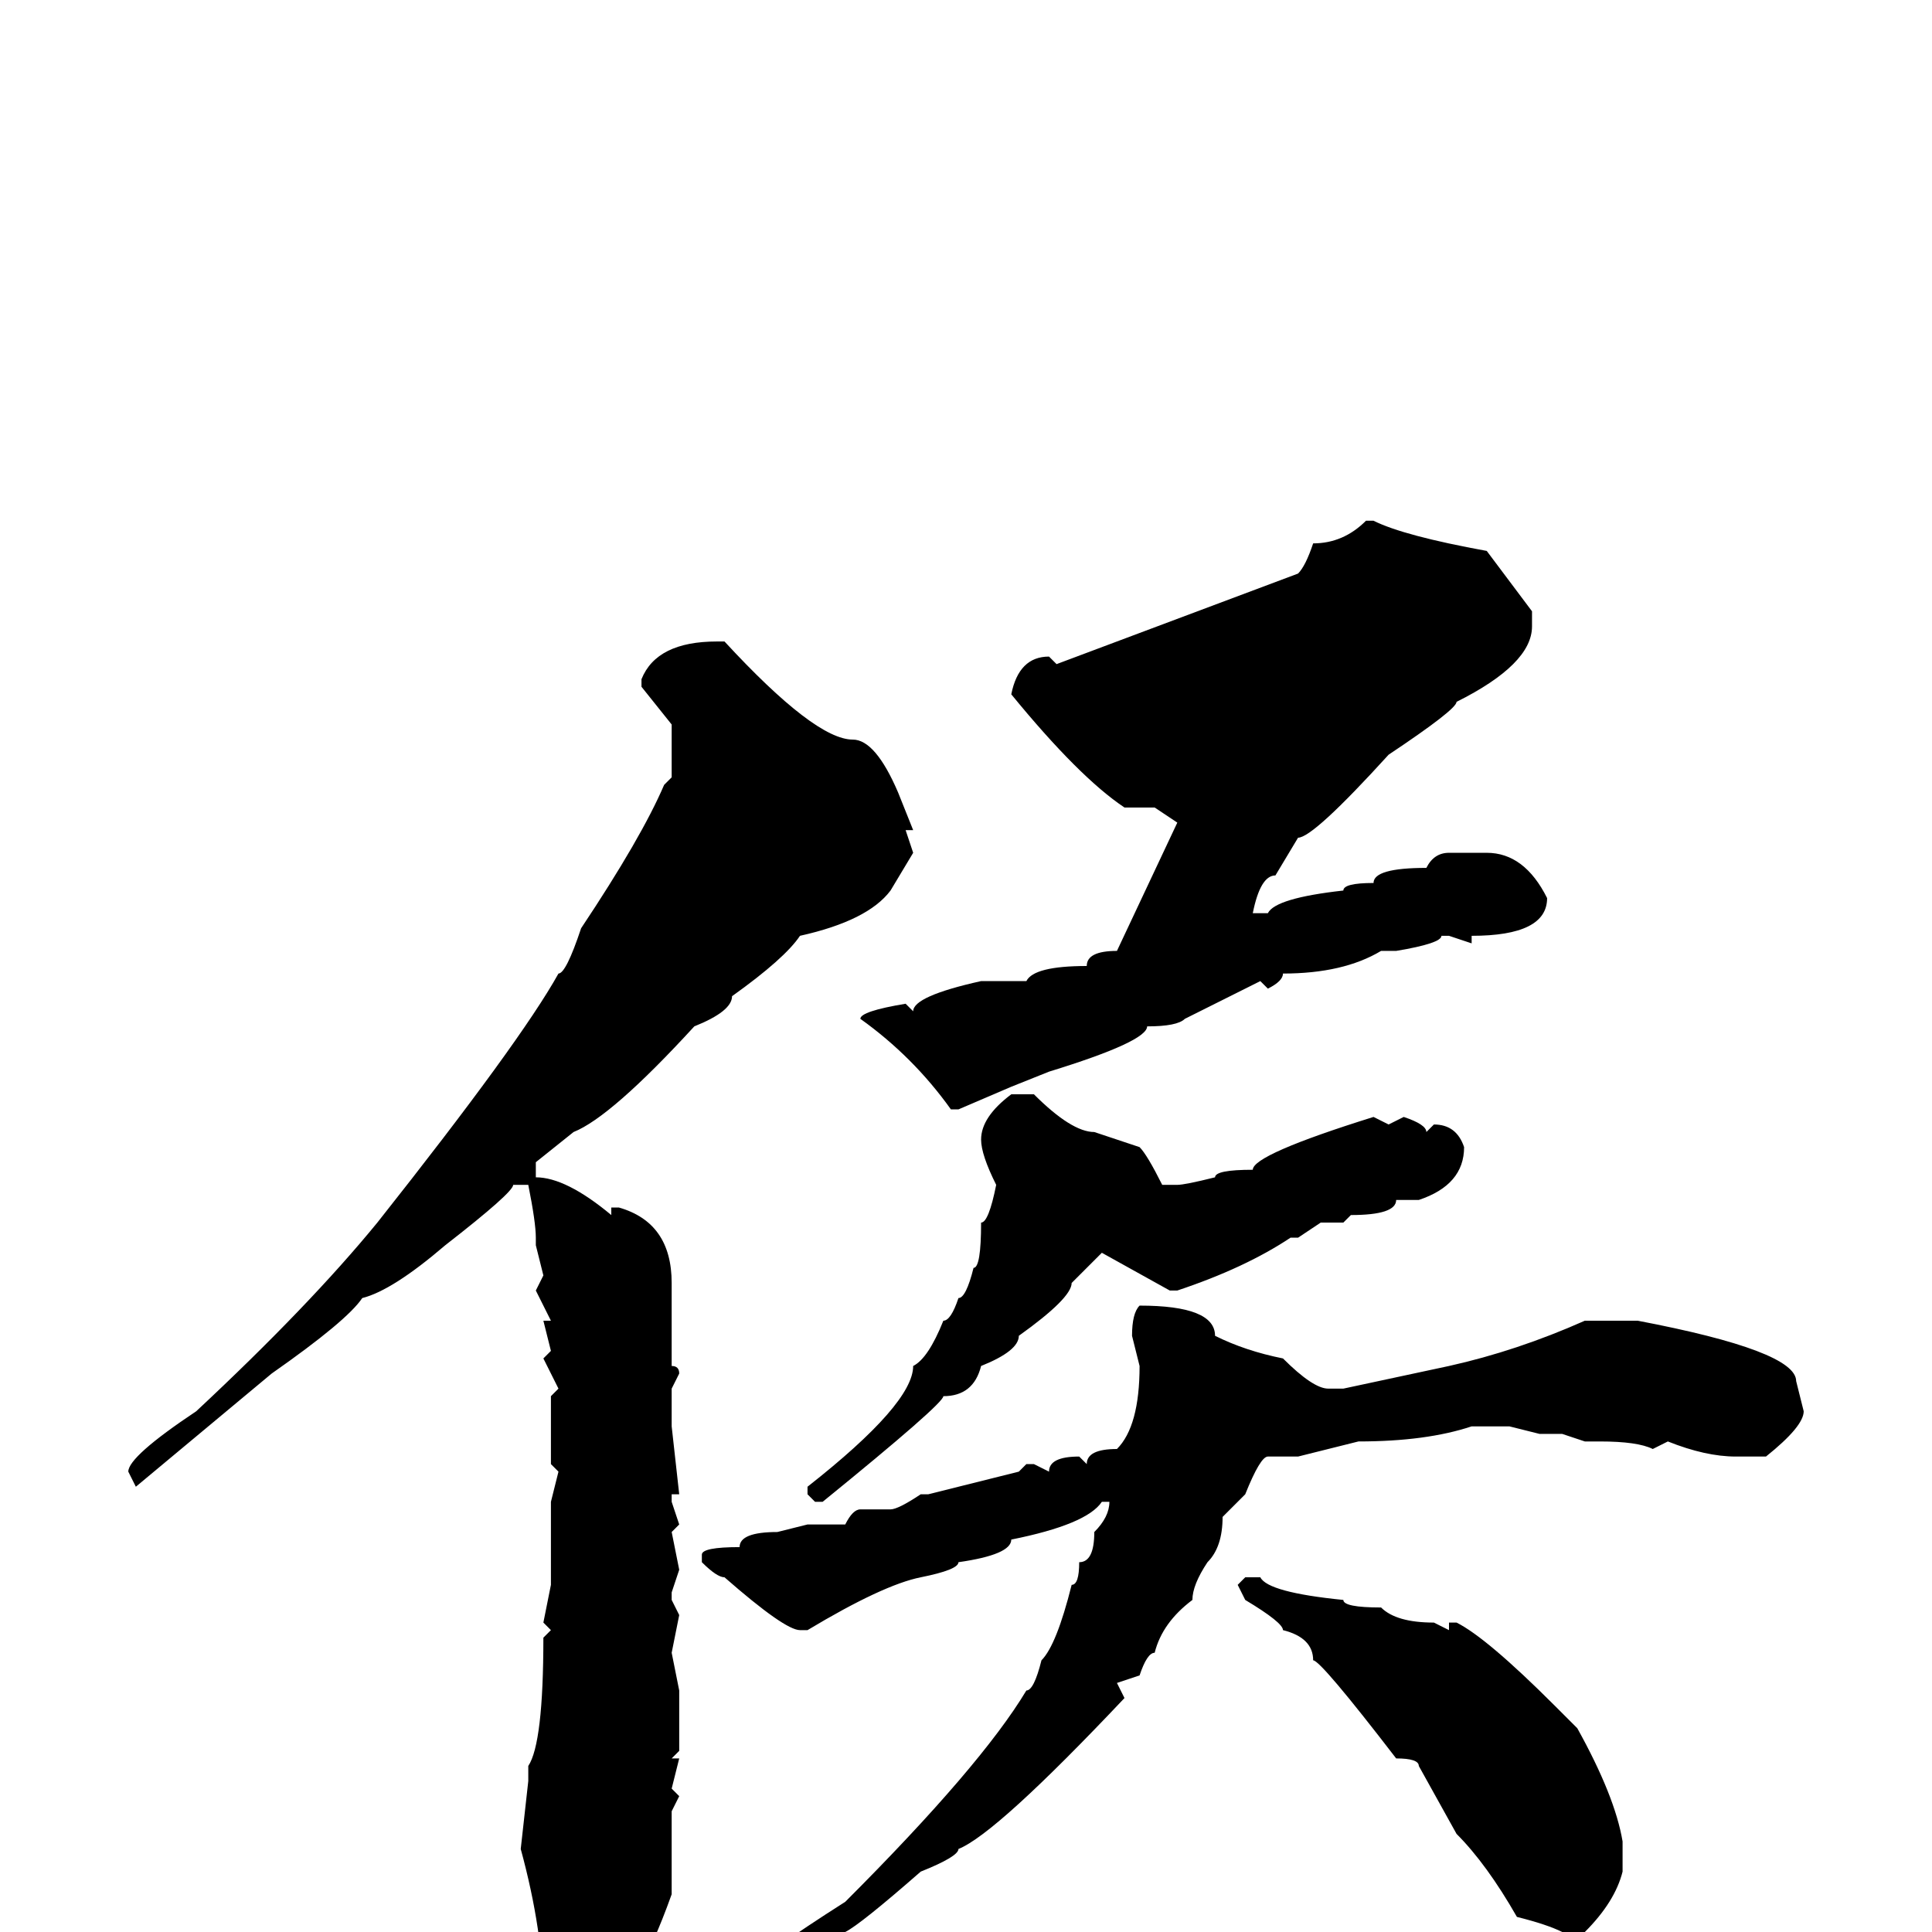 <svg xmlns="http://www.w3.org/2000/svg" viewBox="0 -256 256 256">
	<path fill="#000000" d="M181 -187H182Q186 -185 197 -183L203 -175V-173Q203 -168 193 -163Q193 -162 184 -156Q174 -145 172 -145L169 -140Q167 -140 166 -135H168Q169 -137 178 -138Q178 -139 182 -139Q182 -141 189 -141Q190 -143 192 -143H197Q202 -143 205 -137Q205 -132 195 -132V-131L192 -132H191Q191 -131 185 -130H183Q178 -127 170 -127Q170 -126 168 -125L167 -126Q159 -122 157 -121Q156 -120 152 -120Q152 -118 139 -114L134 -112L127 -109H126Q121 -116 114 -121Q114 -122 120 -123L121 -122Q121 -124 130 -126H136Q137 -128 144 -128Q144 -130 148 -130L156 -147L153 -149H149Q143 -153 134 -164Q135 -169 139 -169L140 -168L172 -180Q173 -181 174 -184Q178 -184 181 -187ZM96 -171Q108 -158 113 -158Q116 -158 119 -151L121 -146H120L121 -143L118 -138Q115 -134 106 -132Q104 -129 97 -124Q97 -122 92 -120Q81 -108 76 -106L71 -102V-100Q75 -100 81 -95V-96H82Q89 -94 89 -86V-83V-79V-75Q90 -75 90 -74L89 -72V-70V-67L90 -58H89V-57L90 -54L89 -53L90 -48L89 -45V-44L90 -42L89 -37L90 -32V-25V-24L89 -23H90L89 -19L90 -18L89 -16V-14V-6V-5Q84 9 80 9L77 12H75Q72 10 72 9Q72 0 69 -11L70 -20V-22Q72 -25 72 -39L73 -40L72 -41L73 -46V-49V-53V-55V-57L74 -61L73 -62V-67V-71L74 -72L72 -76L73 -77L72 -81H73L71 -85L72 -87L71 -91V-92Q71 -94 70 -99H68Q68 -98 59 -91Q52 -85 48 -84Q46 -81 36 -74L18 -59L17 -61Q17 -63 26 -69Q41 -83 50 -94Q69 -118 74 -127Q75 -127 77 -133Q85 -145 88 -152L89 -153V-160L85 -165V-166Q87 -171 95 -171ZM134 -111H137Q142 -106 145 -106L151 -104Q152 -103 154 -99H156Q157 -99 161 -100Q161 -101 166 -101Q166 -103 182 -108L184 -107L186 -108Q189 -107 189 -106L190 -107Q193 -107 194 -104Q194 -99 188 -97H185Q185 -95 179 -95L178 -94H176H175L172 -92H171Q165 -88 156 -85H155L146 -90L142 -86Q142 -84 135 -79Q135 -77 130 -75Q129 -71 125 -71Q125 -70 109 -57H108L107 -58V-59Q121 -70 121 -75Q123 -76 125 -81Q126 -81 127 -84Q128 -84 129 -88Q130 -88 130 -94Q131 -94 132 -99Q130 -103 130 -105Q130 -108 134 -111ZM151 -83Q161 -83 161 -79Q165 -77 170 -76Q174 -72 176 -72H178L192 -75Q201 -77 210 -81H212Q215 -81 217 -81Q238 -77 238 -73L239 -69Q239 -67 234 -63H230Q226 -63 221 -65L219 -64Q217 -65 212 -65H210L207 -66H204L200 -67H195Q189 -65 180 -65L172 -63H168Q167 -63 165 -58L162 -55Q162 -51 160 -49Q158 -46 158 -44Q154 -41 153 -37Q152 -37 151 -34L148 -33L149 -31Q132 -13 127 -11Q127 -10 122 -8Q114 -1 112 0L99 7L98 6Q101 3 112 -4Q130 -22 136 -32Q137 -32 138 -36Q140 -38 142 -46Q143 -46 143 -49Q145 -49 145 -53Q147 -55 147 -57H146Q144 -54 134 -52Q134 -50 127 -49Q127 -48 122 -47Q117 -46 107 -40H106Q104 -40 96 -47Q95 -47 93 -49V-50Q93 -51 98 -51Q98 -53 103 -53L107 -54H108H110H112Q113 -56 114 -56H118Q119 -56 122 -58H123L135 -61L136 -62H137L139 -61Q139 -63 143 -63L144 -62Q144 -64 148 -64Q151 -67 151 -75L150 -79Q150 -82 151 -83ZM165 -47H167Q168 -45 178 -44Q178 -43 183 -43Q185 -41 190 -41L192 -40V-41H193Q197 -39 206 -30L209 -27Q214 -18 215 -12V-8Q214 -4 210 0H207Q205 -1 201 -2Q197 -9 193 -13L188 -22Q188 -23 185 -23Q175 -36 174 -36Q174 -39 170 -40Q170 -41 165 -44L164 -46Z"/>
</svg>